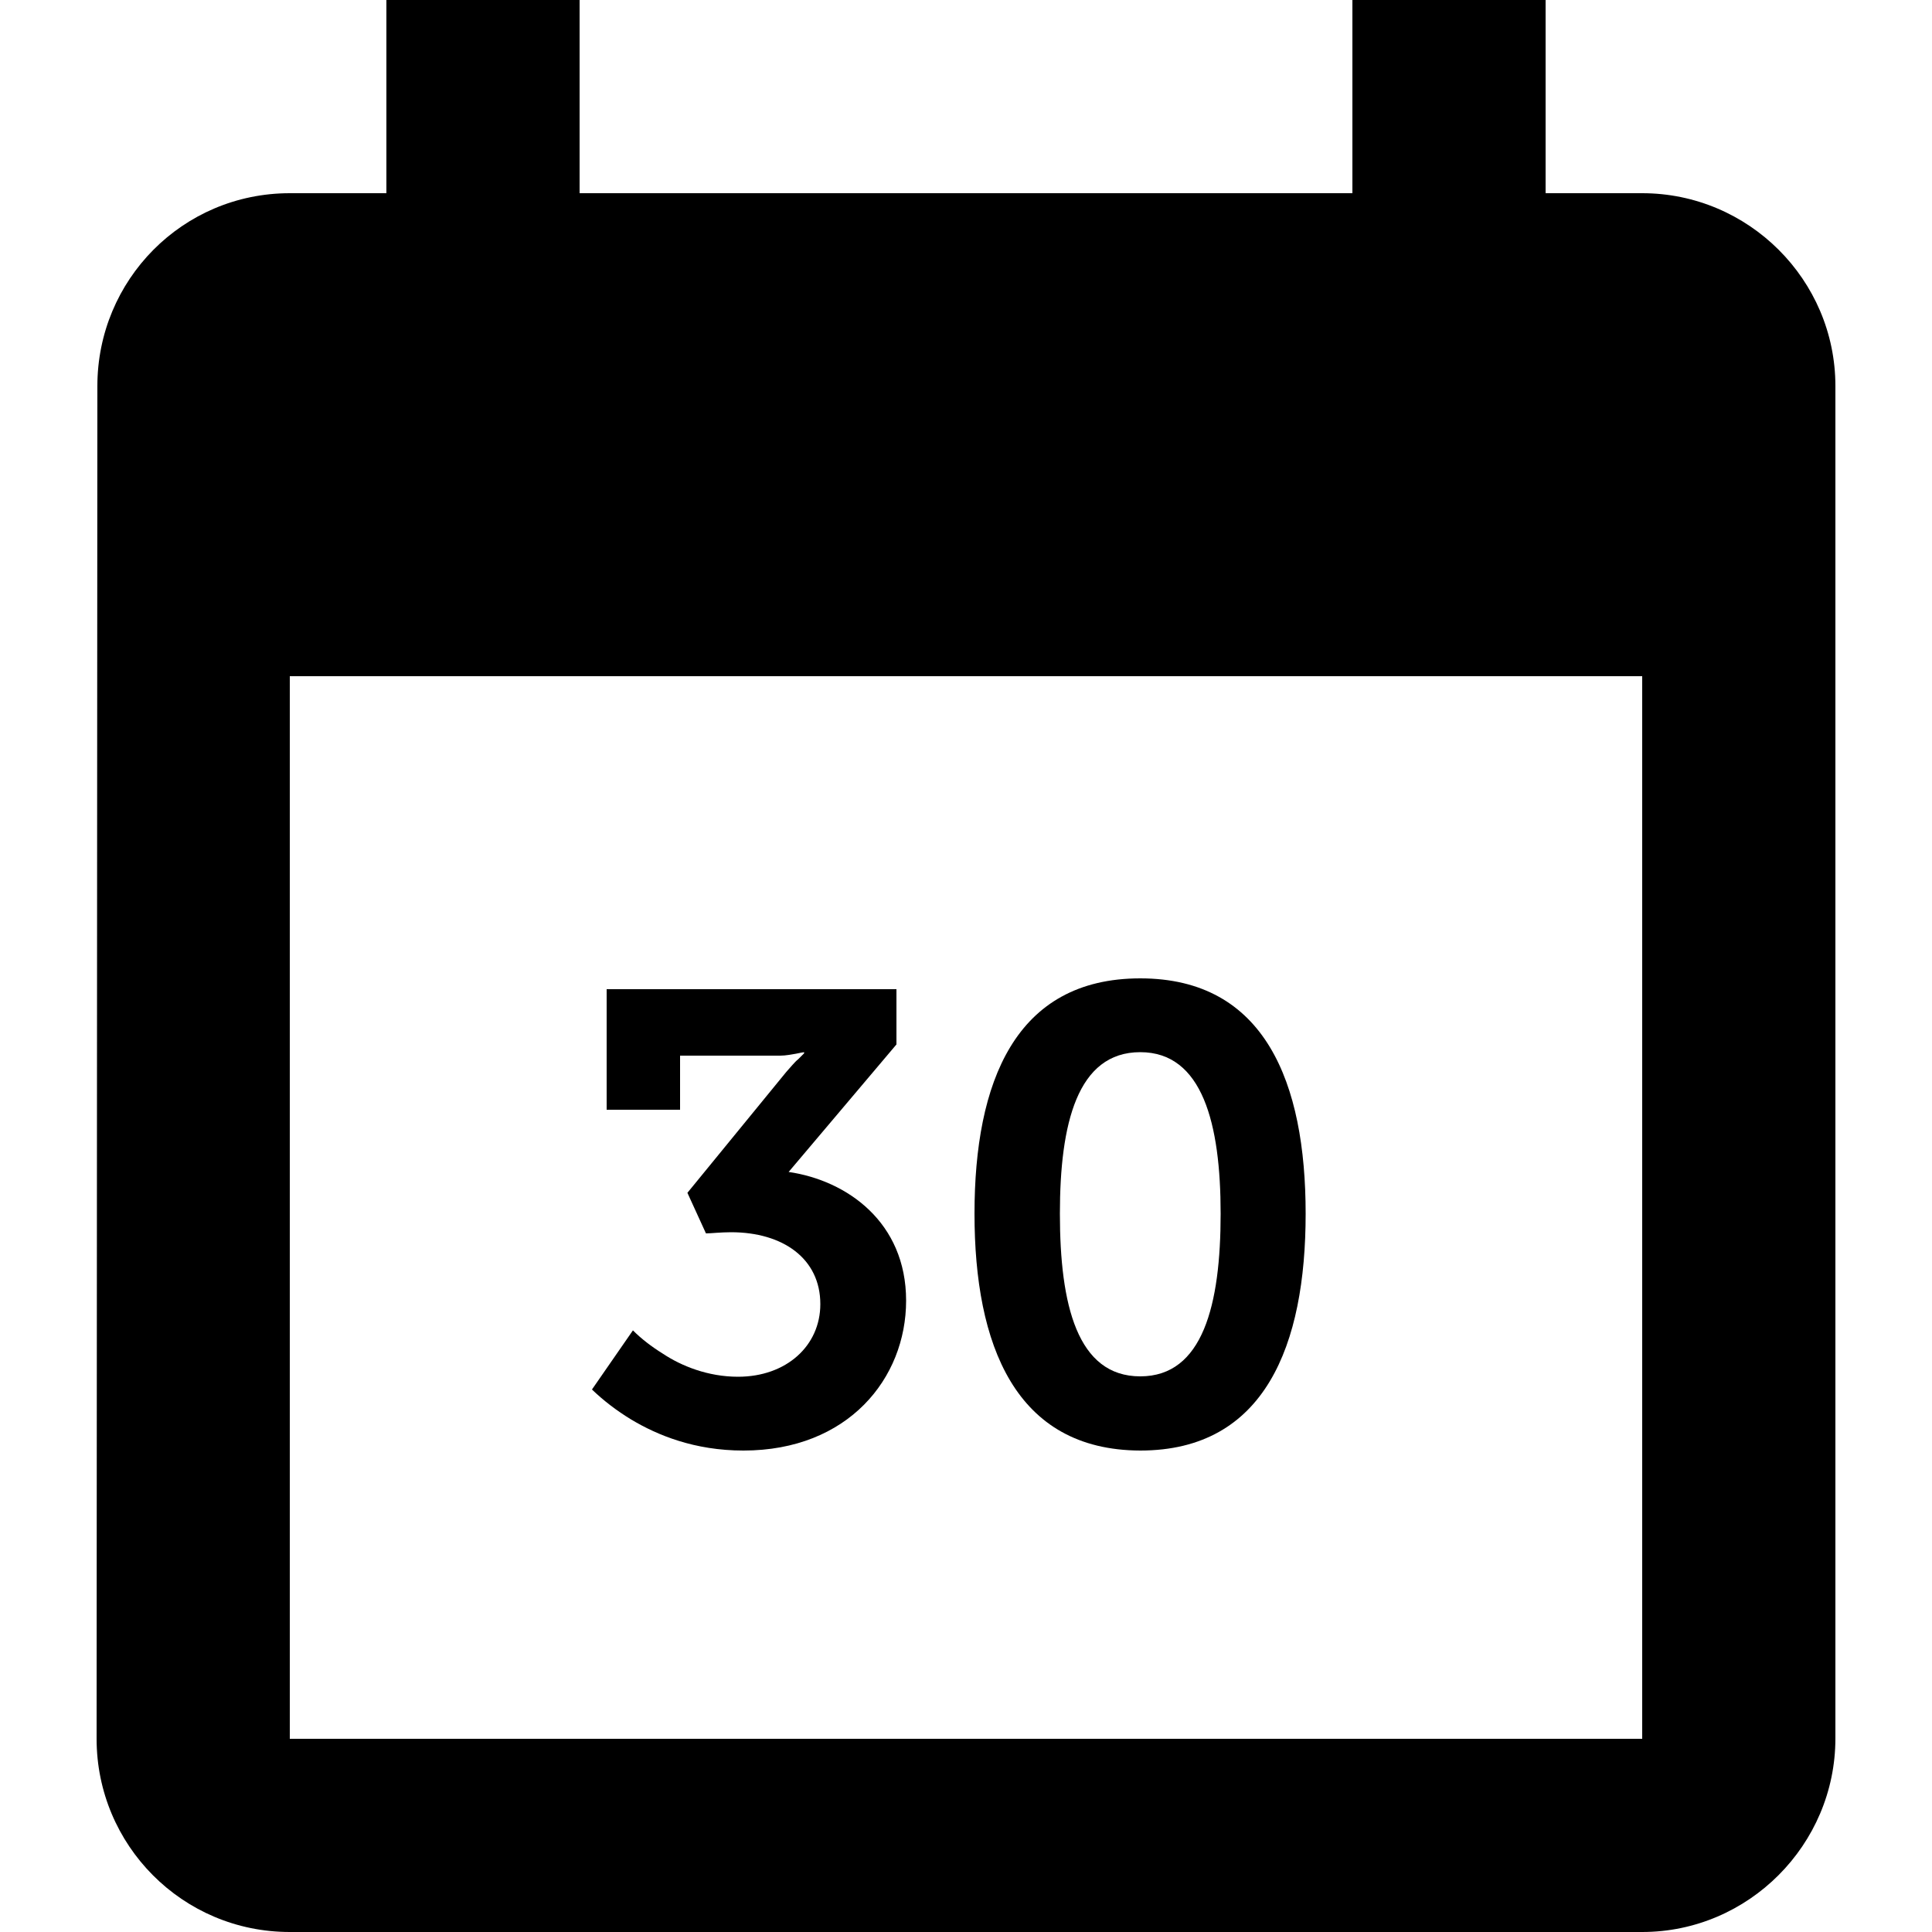 <?xml version="1.0" encoding="utf-8"?>
<!-- Generator: Adobe Illustrator 19.2.1, SVG Export Plug-In . SVG Version: 6.00 Build 0)  -->
<svg version="1.1" id="Layer_1" xmlns="http://www.w3.org/2000/svg" xmlns:xlink="http://www.w3.org/1999/xlink" x="0px" y="0px"
	 width="500px" height="500px" viewBox="0 0 500 500" enable-background="new 0 0 500 500" xml:space="preserve">
<g>
	<path d="M157,256h75v14.3l-27.9,33c15.1,2.2,30.4,13,30.4,33.3c0,20.1-15,38.8-42.1,38.8c-12.7,0-22.3-4-29-8
		c-3.8-2.3-7.3-5-10.2-7.8l10.6-15.3c2.2,2.2,4.8,4.2,7.7,6c4.8,3.2,11.7,6,19.5,6c12.5,0,21.3-8,21.3-18.8
		c0-11.8-9.7-18.6-23.1-18.6c-2.7,0-5.2,0.3-6.5,0.3l-4.8-10.5l25.6-31.3c1.2-1.3,2.1-2.5,3.1-3.3l1.5-1.5v-0.3c0,0-1.3,0.2-2.1,0.4
		c-1.3,0.2-2.6,0.5-4.1,0.5H176v14h-19V256z"/>
	<path d="M252.2,314.1c0-34,10.5-60.9,42.9-60.9c32.3,0,42.8,27,42.8,60.9c0,34-10.5,61.3-42.8,61.3
		C262.7,375.3,252.2,348,252.2,314.1z M315.9,314.1c0-23.3-4.7-41.8-20.8-41.8c-16.3,0-20.8,18.5-20.8,41.8
		c0,23.6,4.5,42.1,20.8,42.1C311.3,356.2,315.9,337.7,315.9,314.1z"/>
</g>
<path d="M425,50h-25V0h-50v50H150V0h-50v50H75c-27.8,0-49.8,22.5-49.8,49.9L25,450c0,27.5,22.2,50,50,50h350c27.5,0,50-22.6,50-50.1
	v-350C475,72.4,452.5,50,425,50z M425,450H75V175h350V450z"/>
</svg>
